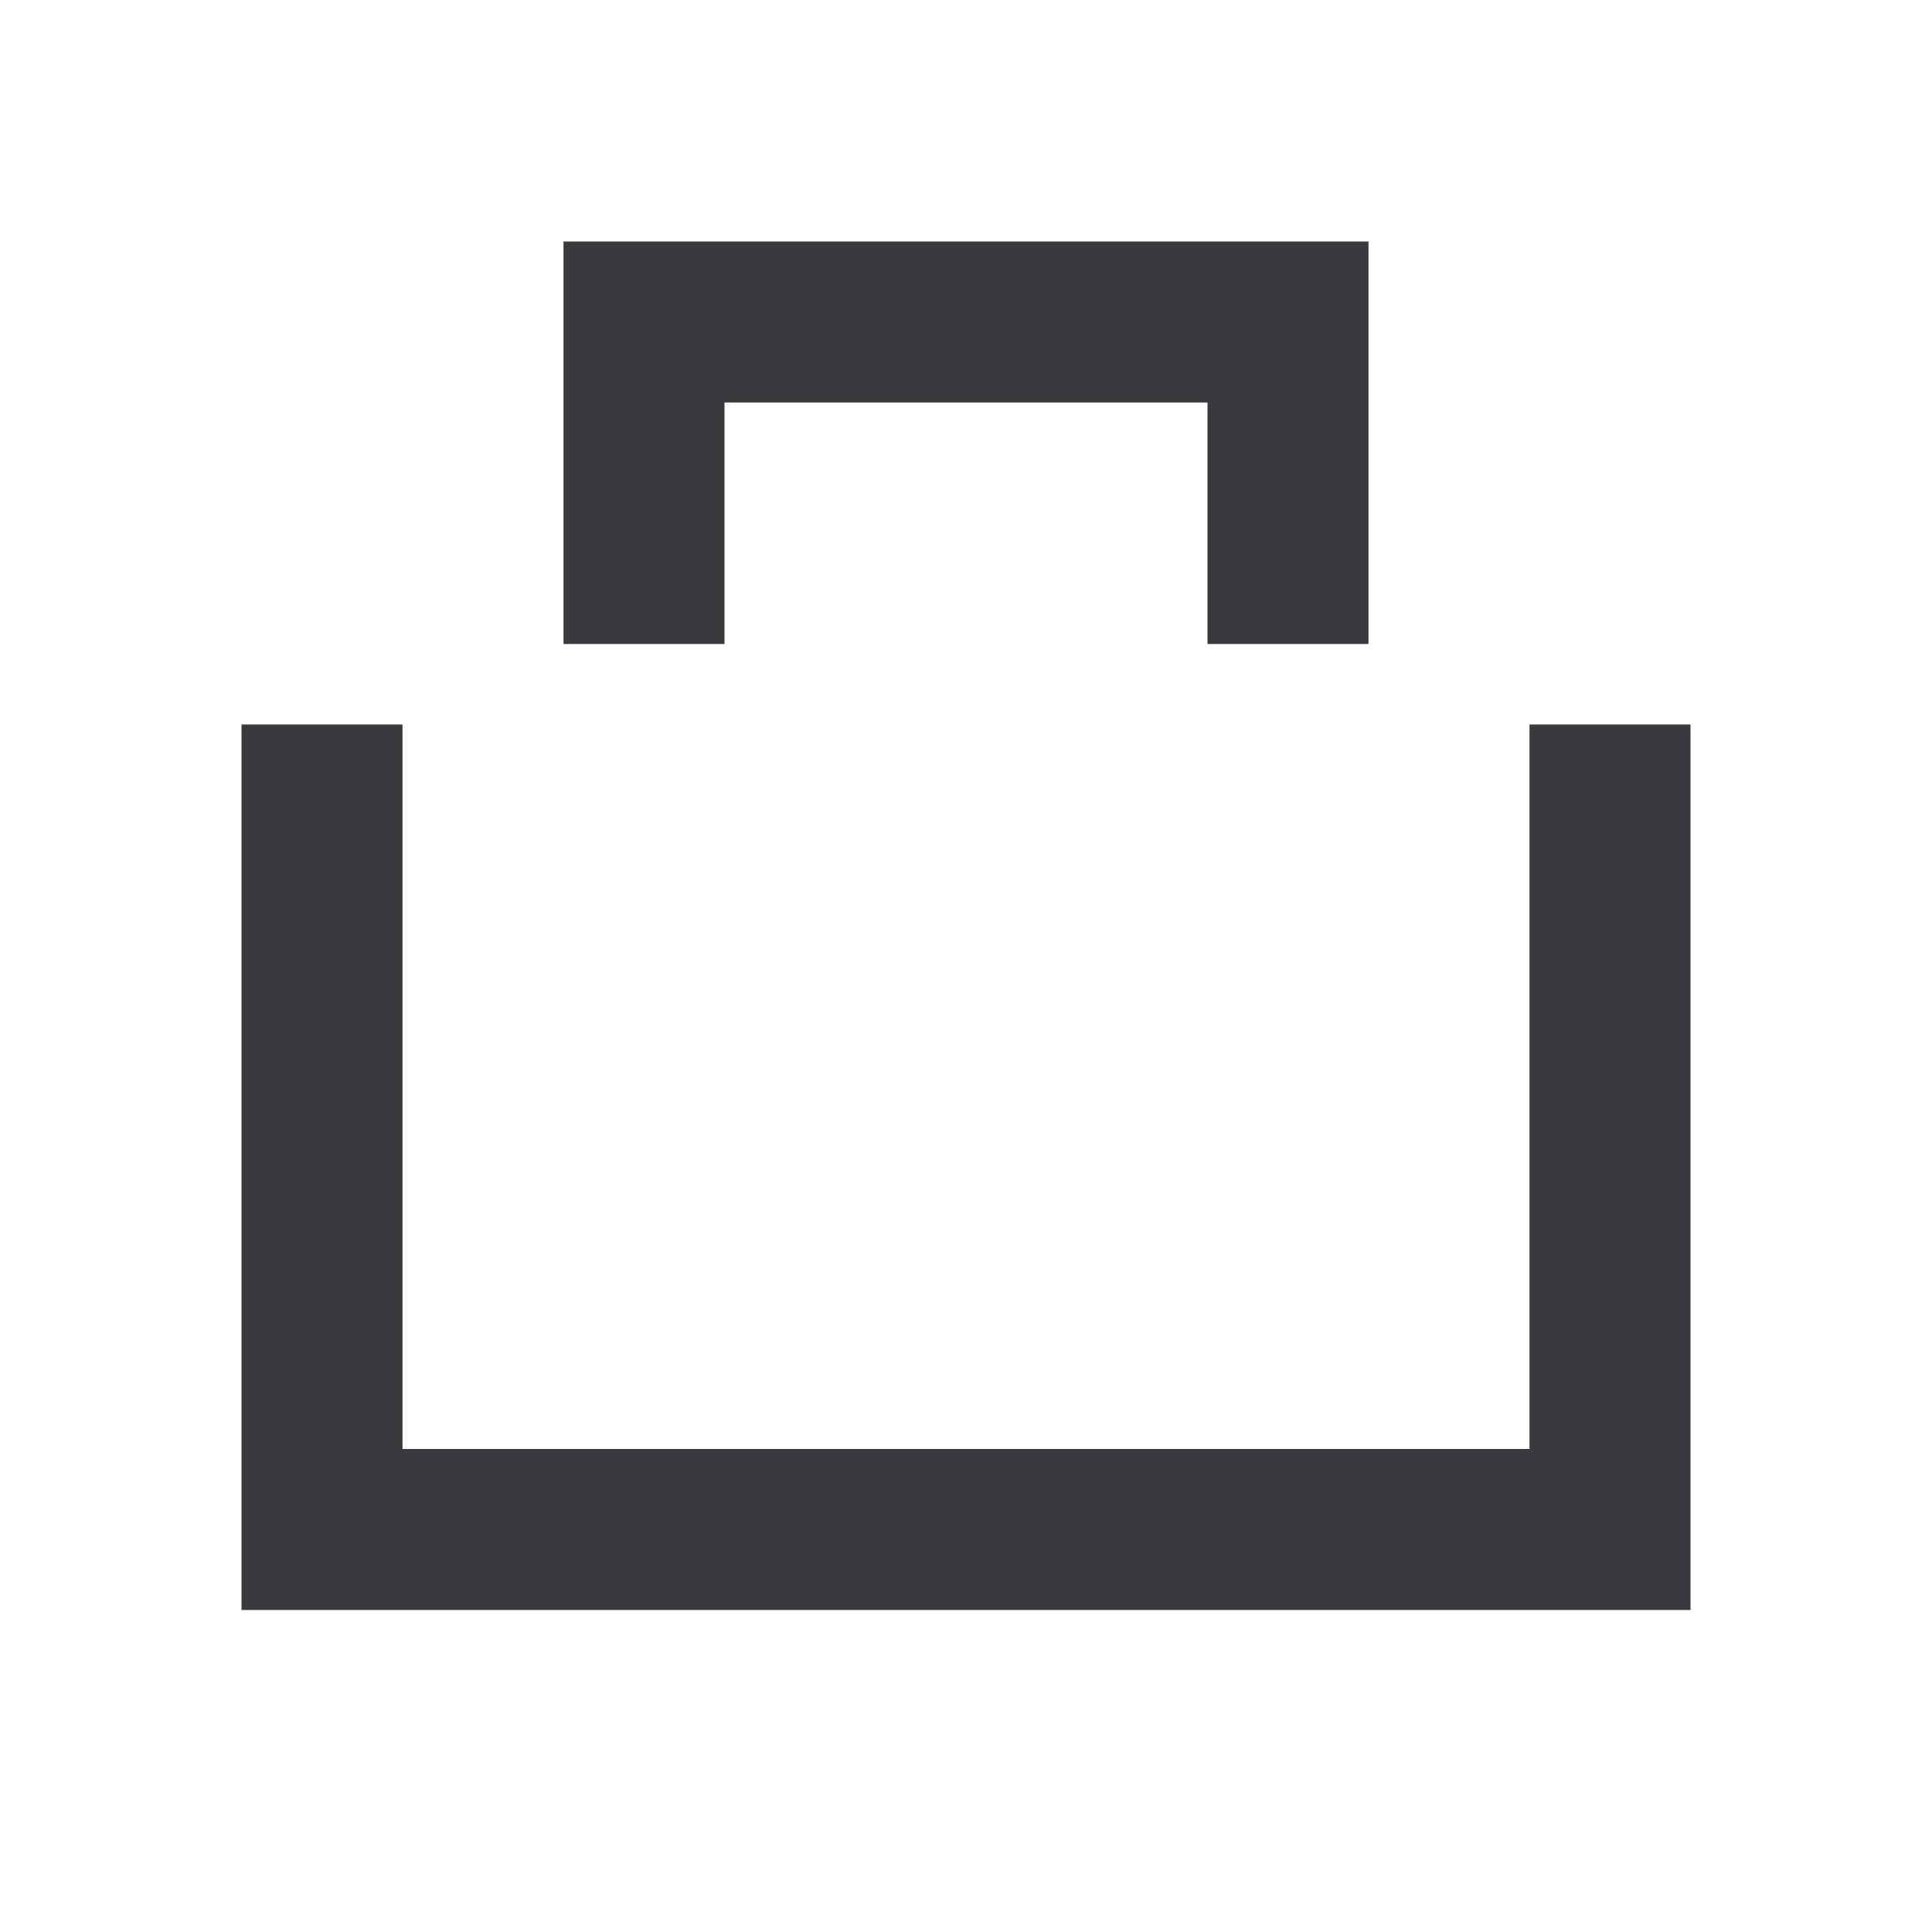 <svg width="12" height="12" viewBox="0 0 12 12" fill="none" xmlns="http://www.w3.org/2000/svg">
<path fill-rule="evenodd" clip-rule="evenodd" d="M8.5 1.5V4H7.5V2.5H4.5V4H3.5V1.5H8.5ZM1.5 4.5V9V10H2.5H9.5H10.5V9V4.5H9.5V9L2.5 9V4.5H1.5Z" fill="#3A3A3E"/>
</svg>
